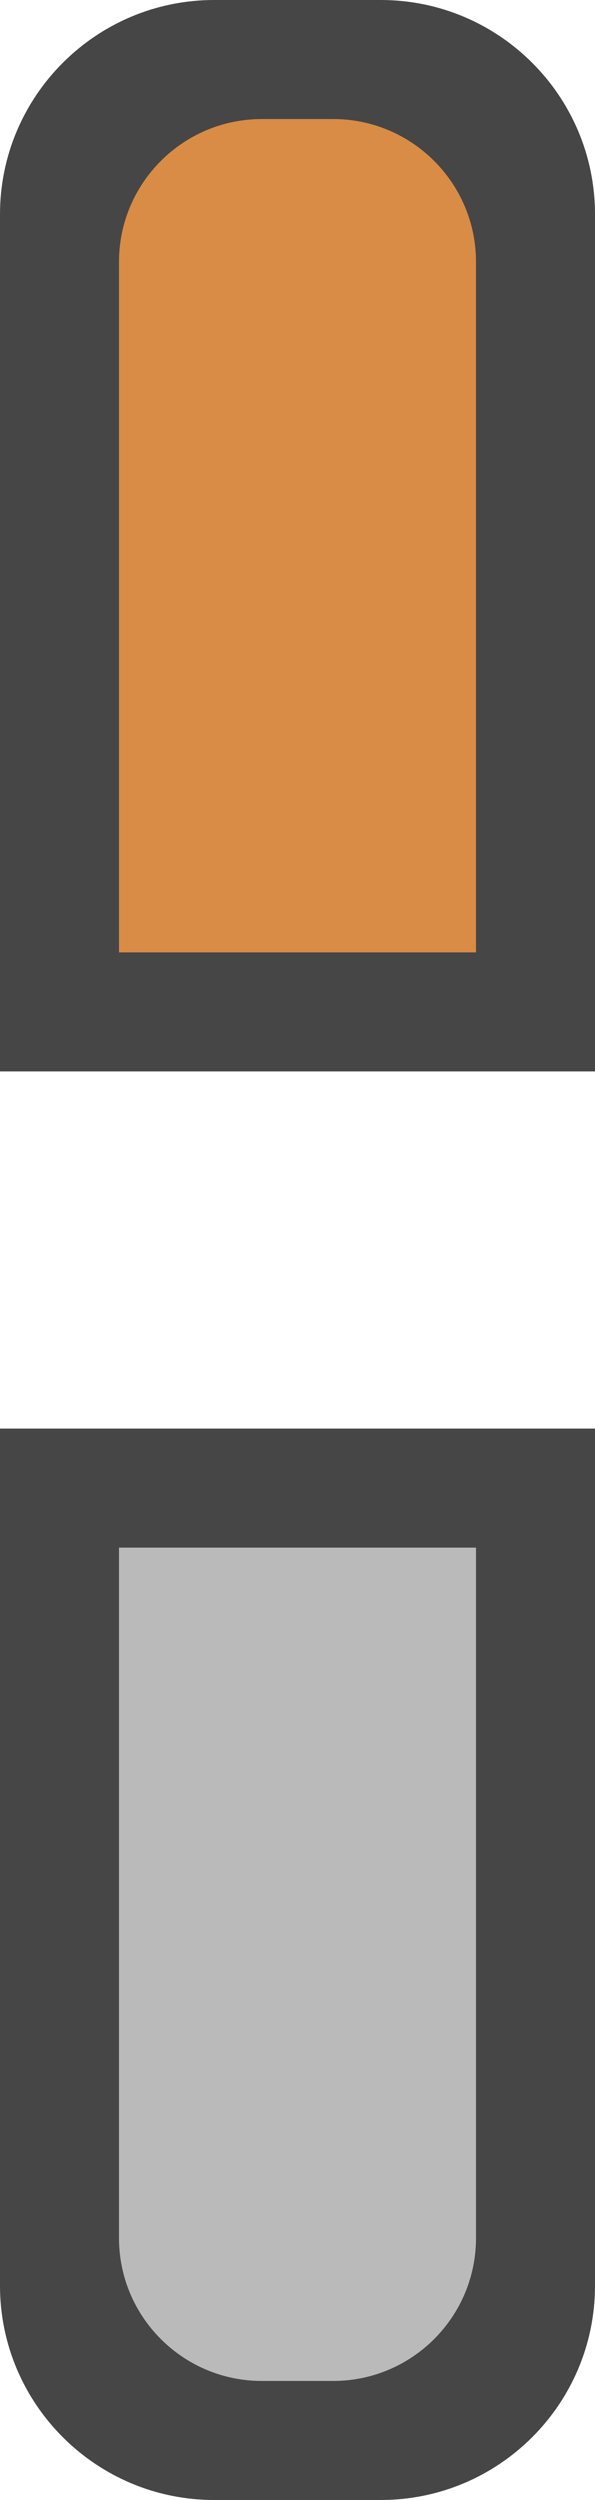 <?xml version="1.0" encoding="UTF-8" standalone="no"?><!DOCTYPE svg PUBLIC "-//W3C//DTD SVG 1.1//EN" "http://www.w3.org/Graphics/SVG/1.1/DTD/svg11.dtd"><svg width="100%" height="100%" viewBox="0 0 5 21" version="1.1" xmlns="http://www.w3.org/2000/svg" xmlns:xlink="http://www.w3.org/1999/xlink" xml:space="preserve" xmlns:serif="http://www.serif.com/" style="fill-rule:evenodd;clip-rule:evenodd;stroke-linejoin:round;stroke-miterlimit:1.414;"><g id="Unlink_on_21px"><path d="M5,1.8c0,-0.993 -0.807,-1.8 -1.8,-1.8l-1.4,0c-0.993,0 -1.8,0.807 -1.8,1.8l0,7.2l5,0l0,-7.2Z" style="fill:#464646;"/><path d="M5,12l-5,0l0,7.2c0,0.993 0.807,1.8 1.8,1.8l1.4,0c0.993,0 1.8,-0.807 1.8,-1.8l0,-7.2Z" style="fill:#464646;"/><path d="M4,2.2c0,-0.662 -0.538,-1.2 -1.2,-1.2l-0.6,0c-0.662,0 -1.2,0.538 -1.2,1.2l0,5.8l3,0l0,-5.8Z" style="fill:#d88c45;"/><path d="M4,13l-3,0l0,5.8c0,0.662 0.538,1.2 1.2,1.2l0.6,0c0.662,0 1.2,-0.538 1.2,-1.2l0,-5.8Z" style="fill:#bababa;"/></g></svg>